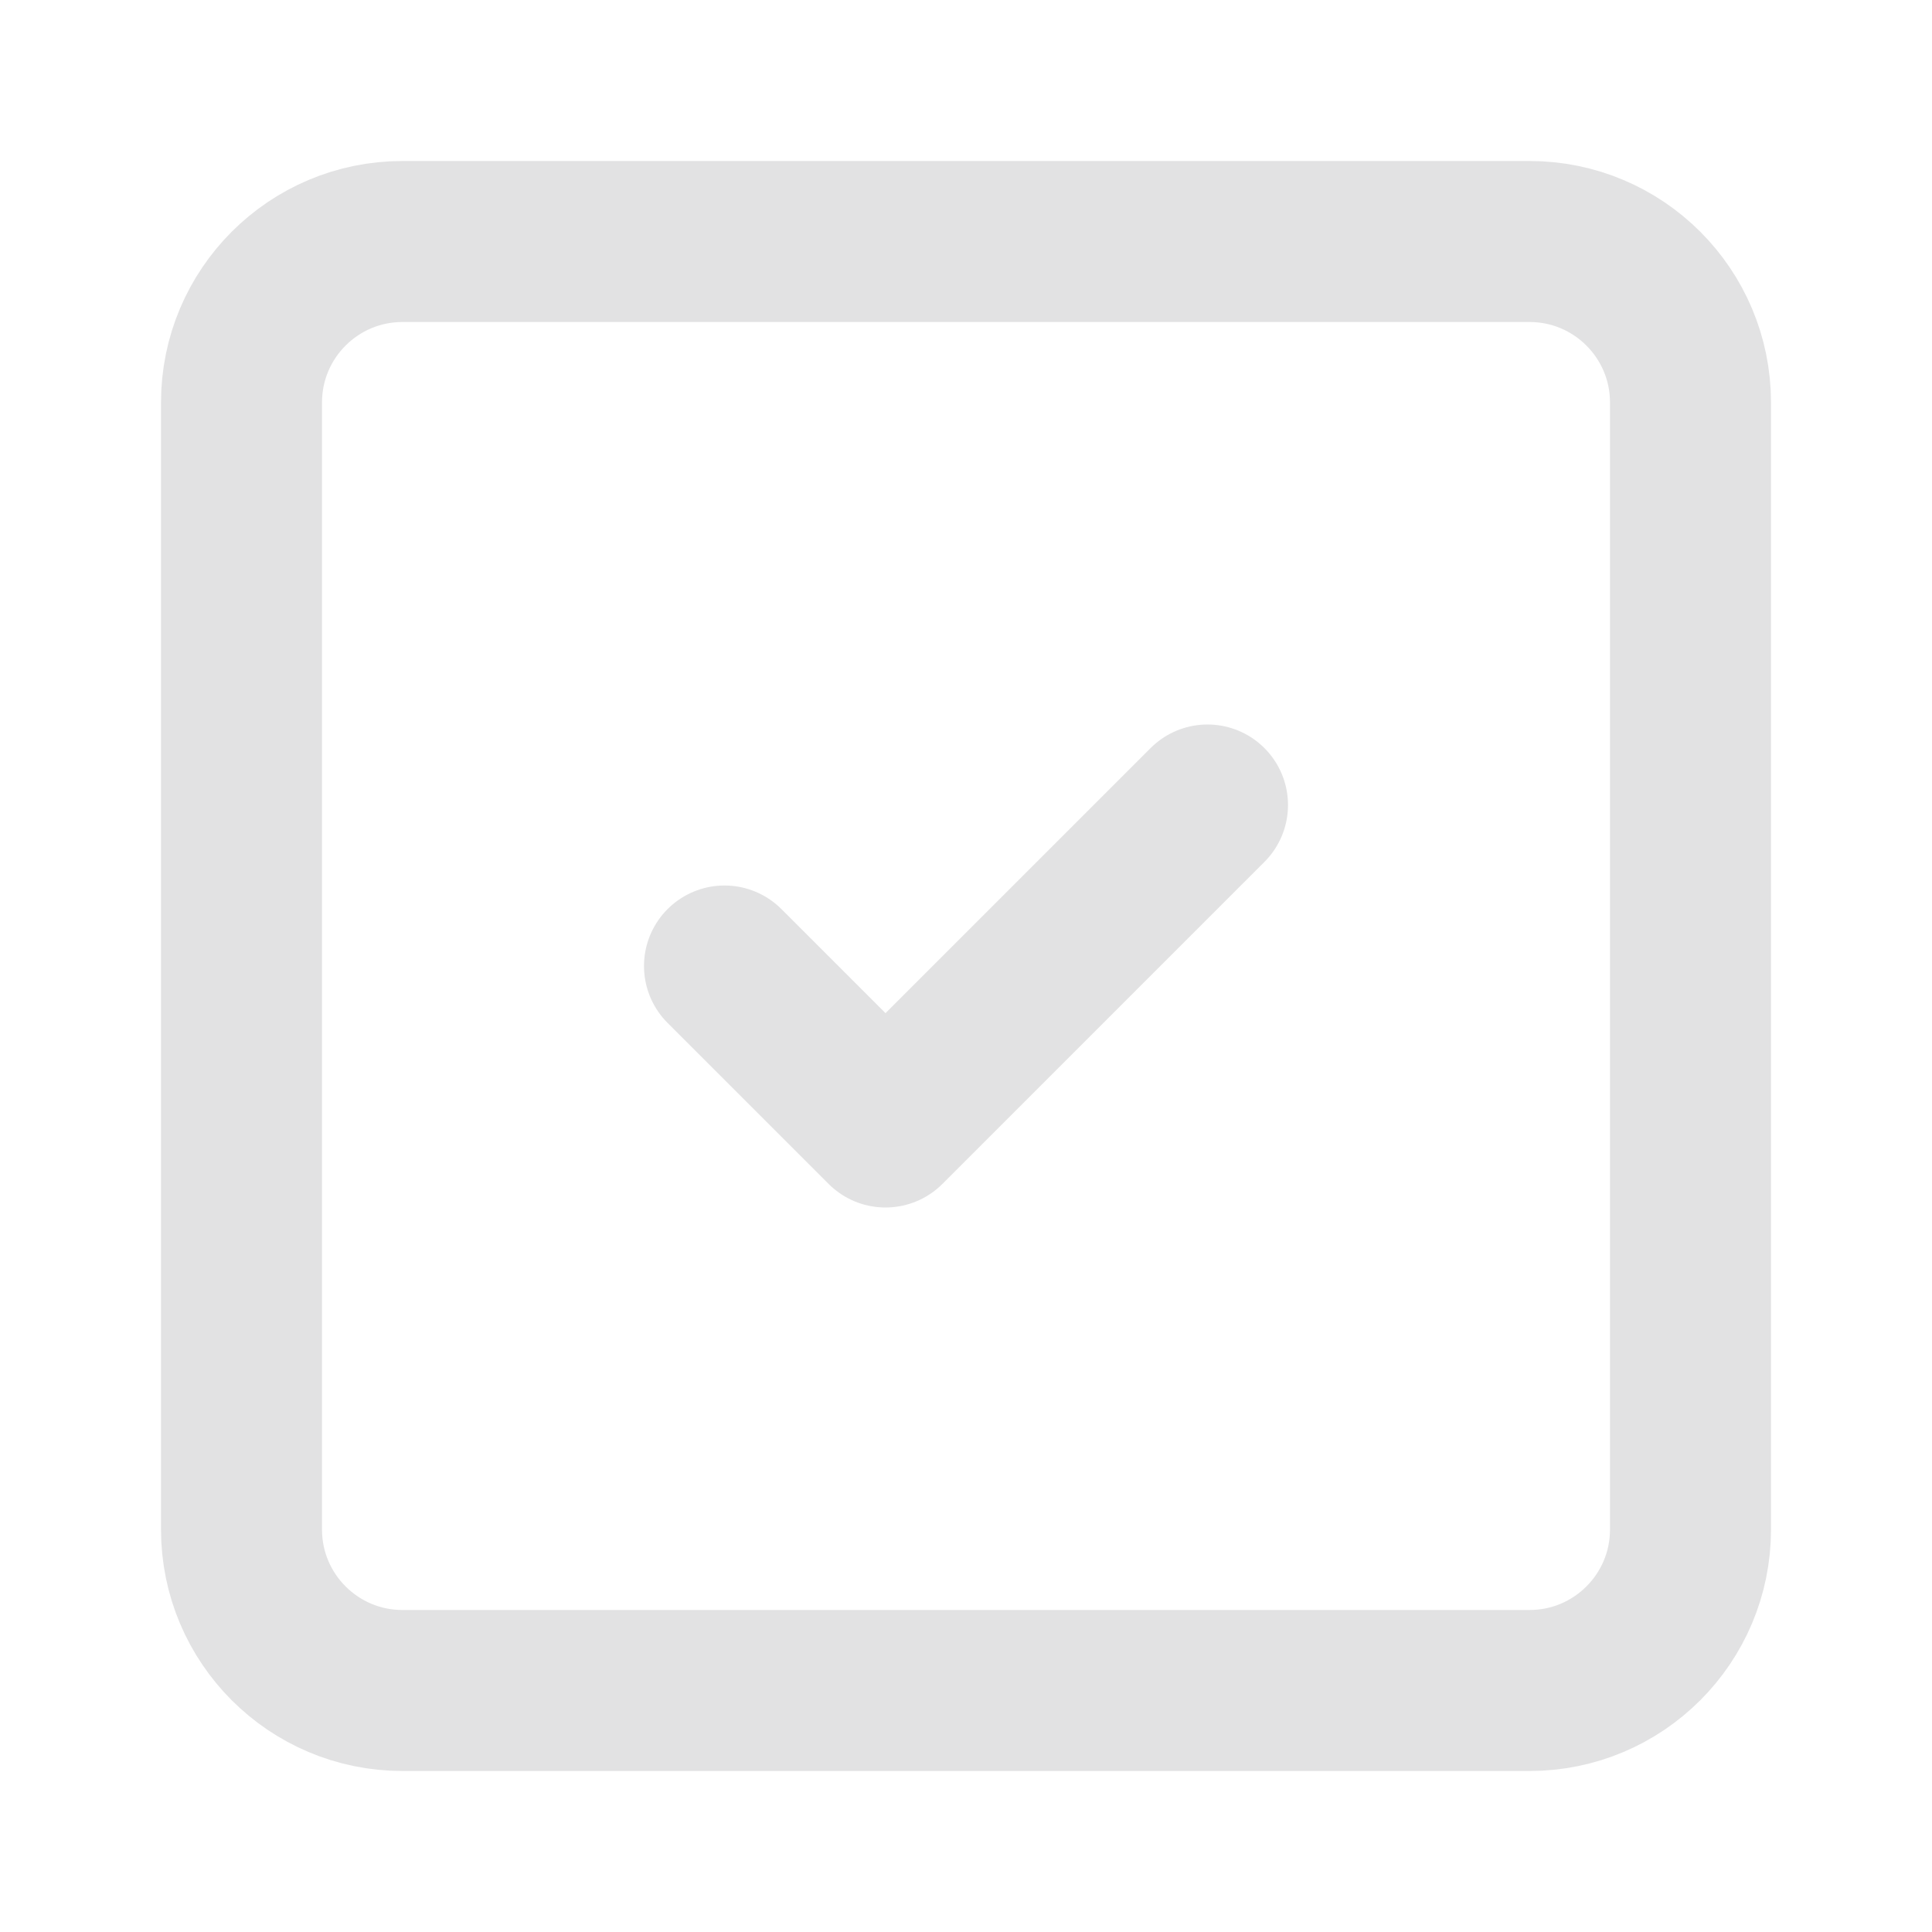 <svg width="36" height="36" viewBox="0 0 36 36" fill="none" xmlns="http://www.w3.org/2000/svg">
<g id="Frame">
<path id="Vector" d="M28.5 4.5H7.5C5.843 4.5 4.5 5.843 4.5 7.5V28.5C4.5 30.157 5.843 31.5 7.5 31.5H28.5C30.157 31.5 31.5 30.157 31.5 28.5V7.5C31.5 5.843 30.157 4.5 28.5 4.5Z" stroke="#E2E2E3" stroke-width="3" stroke-linecap="round" stroke-linejoin="round"/>
<path id="Vector_2" d="M13.5 18L16.5 21L22.5 15" stroke="#E2E2E3" stroke-width="3" stroke-linecap="round" stroke-linejoin="round"/>
</g>
</svg>
